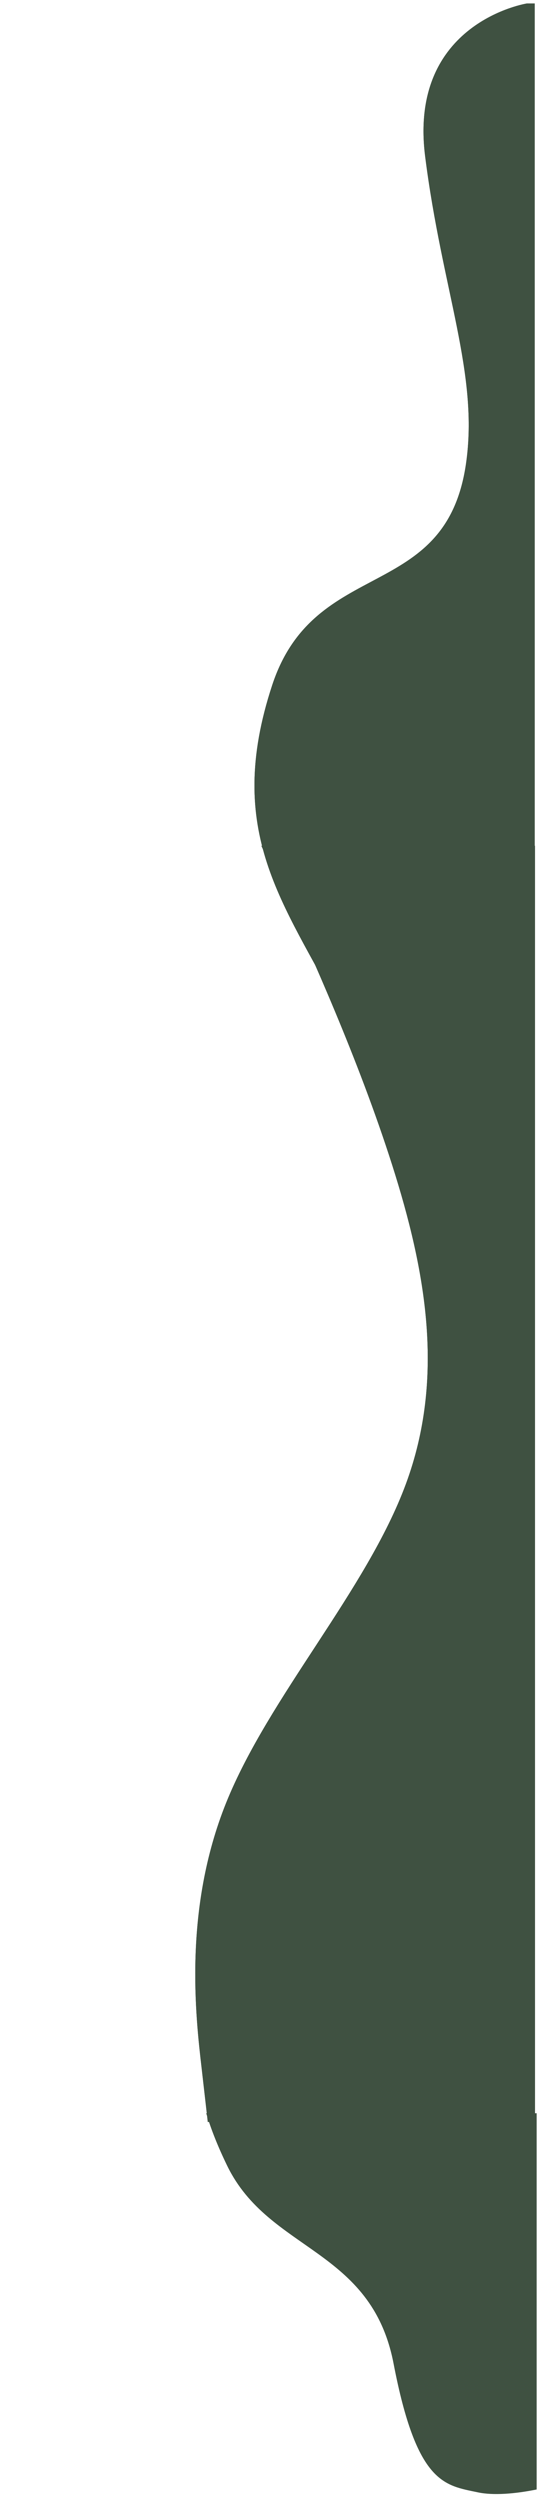 <svg xmlns="http://www.w3.org/2000/svg" xmlns:xlink="http://www.w3.org/1999/xlink" width="121" zoomAndPan="magnify" viewBox="0 0 90.75 420" height="560" preserveAspectRatio="xMidYMid meet" version="1.2"><defs><clipPath id="7a833b7460"><path d="M 32 142.012 L 89.906 142.012 L 89.906 356.613 L 32 356.613 Z M 32 142.012 "/></clipPath><clipPath id="70d6253fc3"><path d="M 42 0.578 L 89.859 0.578 L 89.859 166.289 L 42 166.289 Z M 42 0.578 "/></clipPath><clipPath id="428b49b959"><path d="M 0 355.016 L 90.188 355.016 L 90.188 419 L 0 419 Z M 0 355.016 "/></clipPath></defs><g id="7430d4e852"><g clip-rule="nonzero" clip-path="url(#7a833b7460)"><path style=" stroke:none;fill-rule:nonzero;fill:#3f5141;fill-opacity:1;" d="M 34.918 356.477 L 33.898 347.543 C 32.855 338.609 30.82 320.746 38 302.879 C 45.184 285.016 61.629 267.148 68.219 249.285 C 74.809 231.418 71.586 213.555 65.898 195.688 C 60.207 177.824 52.055 159.957 48.004 151.027 L 43.926 142.094 L 89.906 142.094 L 89.906 151.027 C 89.906 159.957 89.906 177.824 89.906 195.688 C 89.906 213.555 89.906 231.418 89.906 249.285 C 89.906 267.148 89.906 285.016 89.906 302.879 C 89.906 320.746 89.906 338.609 89.906 347.543 L 89.906 356.477 Z M 34.918 356.477 "/><path style=" stroke:none;fill-rule:nonzero;fill:#3f5141;fill-opacity:1;" d="M 34.918 356.477 L 33.898 347.543 C 32.855 338.609 30.82 320.746 38 302.879 C 45.184 285.016 61.629 267.148 68.219 249.285 C 74.809 231.418 71.586 213.555 65.898 195.688 C 60.207 177.824 52.055 159.957 48.004 151.027 L 43.926 142.094 L 89.906 142.094 L 89.906 151.027 C 89.906 159.957 89.906 177.824 89.906 195.688 C 89.906 213.555 89.906 231.418 89.906 249.285 C 89.906 267.148 89.906 285.016 89.906 302.879 C 89.906 320.746 89.906 338.609 89.906 347.543 L 89.906 356.477 Z M 34.918 356.477 "/></g><g clip-rule="nonzero" clip-path="url(#70d6253fc3)"><path style=" stroke:none;fill-rule:nonzero;fill:#3f5141;fill-opacity:1;" d="M 58.031 202.203 L 120.859 202.203 C 120.859 202.203 100.582 194.777 97.441 176.5 C 94.297 158.219 97.727 153.938 111.148 131.66 C 124.57 109.383 133.711 76.828 116.859 59.121 C 100.012 41.414 94.297 35.418 95.441 21.707 C 96.586 8 109.723 0.574 109.723 0.574 L 88.586 0.574 C 88.586 0.574 68.594 3.715 71.449 26.277 C 74.305 48.84 80.516 62.863 78.305 77.969 C 74.875 101.387 52.887 93.391 45.746 115.098 C 37.586 139.906 47.746 151.652 57.172 169.93 C 66.598 188.207 58.031 202.203 58.031 202.203 Z M 58.031 202.203 "/><path style=" stroke:none;fill-rule:nonzero;fill:#3f5141;fill-opacity:1;" d="M 58.031 202.203 L 120.859 202.203 C 120.859 202.203 100.582 194.777 97.441 176.5 C 94.297 158.219 97.727 153.938 111.148 131.66 C 124.57 109.383 133.711 76.828 116.859 59.121 C 100.012 41.414 94.297 35.418 95.441 21.707 C 96.586 8 109.723 0.574 109.723 0.574 L 88.586 0.574 C 88.586 0.574 68.594 3.715 71.449 26.277 C 74.305 48.84 80.516 62.863 78.305 77.969 C 74.875 101.387 52.887 93.391 45.746 115.098 C 37.586 139.906 47.746 151.652 57.172 169.93 C 66.598 188.207 58.031 202.203 58.031 202.203 Z M 58.031 202.203 "/></g><g clip-rule="nonzero" clip-path="url(#428b49b959)"><path style=" stroke:none;fill-rule:nonzero;fill:#3f5141;fill-opacity:1;" d="M 80.309 418.707 C 74.715 417.516 70.039 417.348 66.141 397.074 C 62.406 377.66 45.23 378.305 38.191 363.863 C 31.73 350.57 33.797 345.871 29.531 330.406 C 22.617 305.383 -0.016 300.141 0.75 289.973 L 90.188 289.973 L 90.188 418.223 C 86.566 418.961 82.902 419.258 80.309 418.707 Z M 80.309 418.707 "/></g></g></svg>